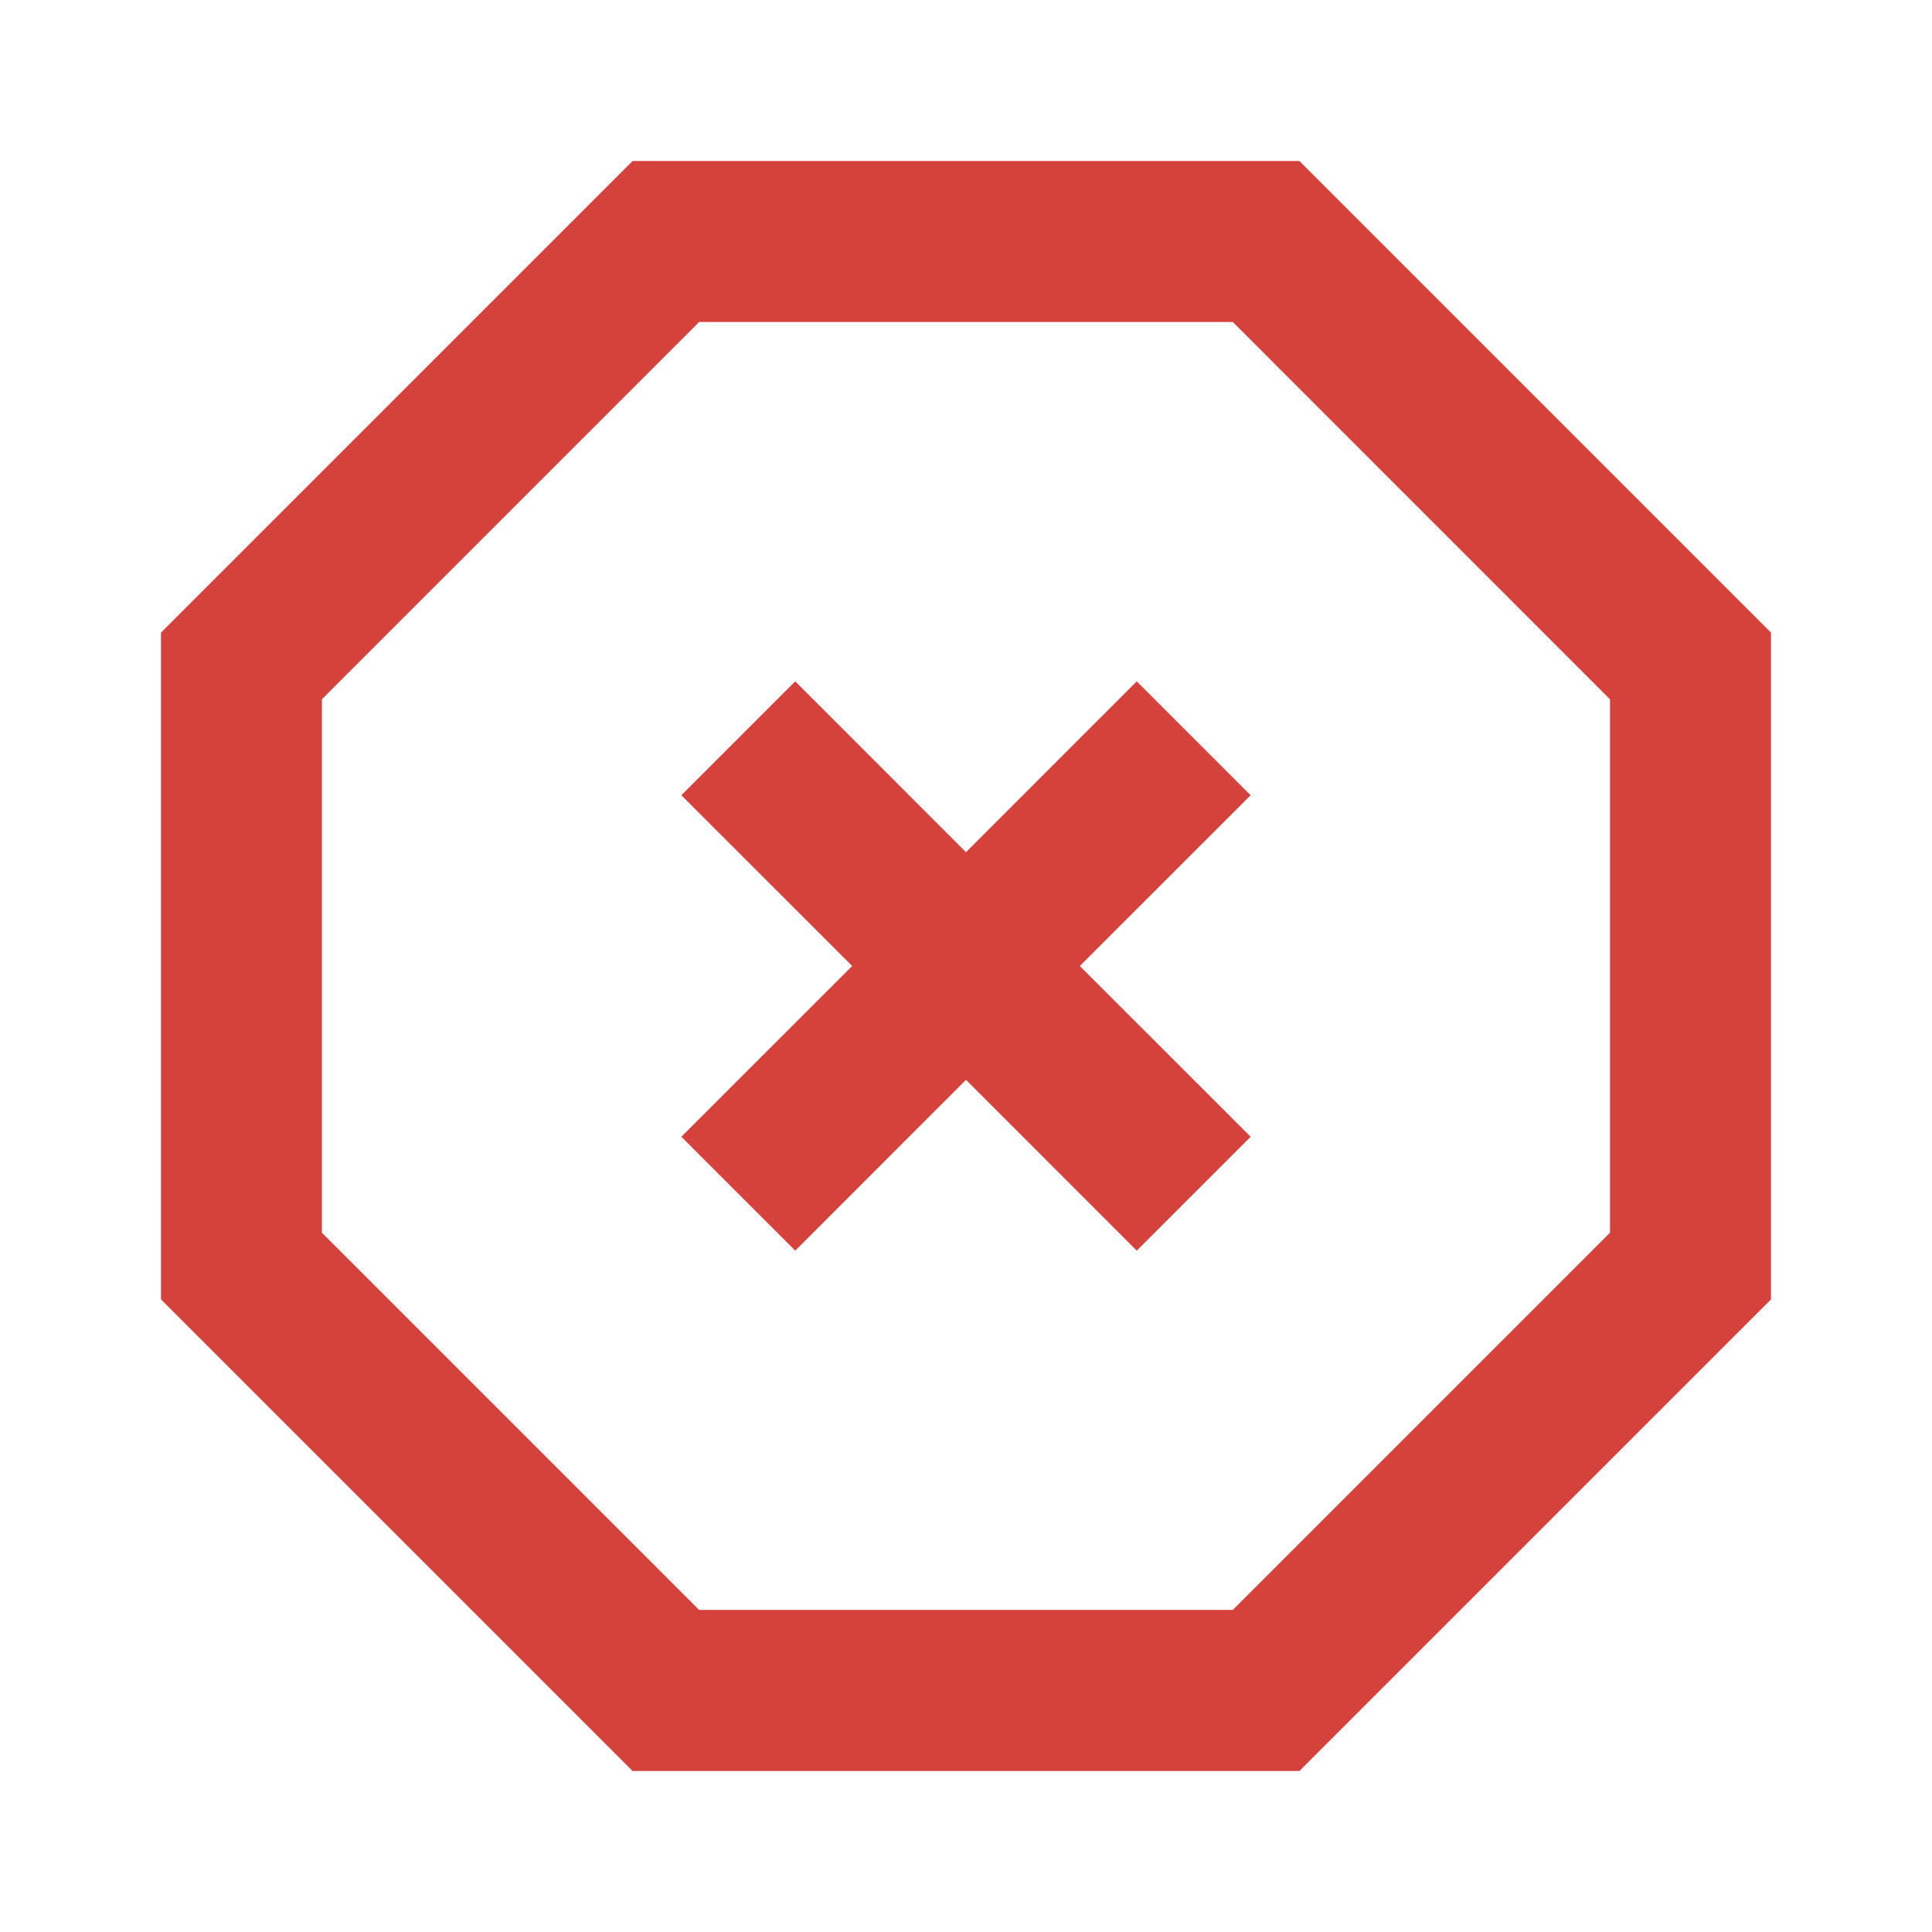 <svg fill="none" height="24" viewBox="0 0 24 24" width="24" xmlns="http://www.w3.org/2000/svg"><g fill="#d5423c"><path d="m16.142 2h-8.284l-5.858 5.858v8.284l5.858 5.858h8.284l5.858-5.858v-8.284zm3.858 13.313-4.686 4.686h-6.629l-4.686-4.686v-6.627l4.686-4.686h6.629l4.686 4.687z"/><path d="m15.536 9.879-1.415-1.415-2.121 2.122-2.121-2.122-1.415 1.415 2.122 2.121-2.122 2.121 1.415 1.415 2.121-2.122 2.121 2.122 1.415-1.415-2.122-2.121z"/></g></svg>